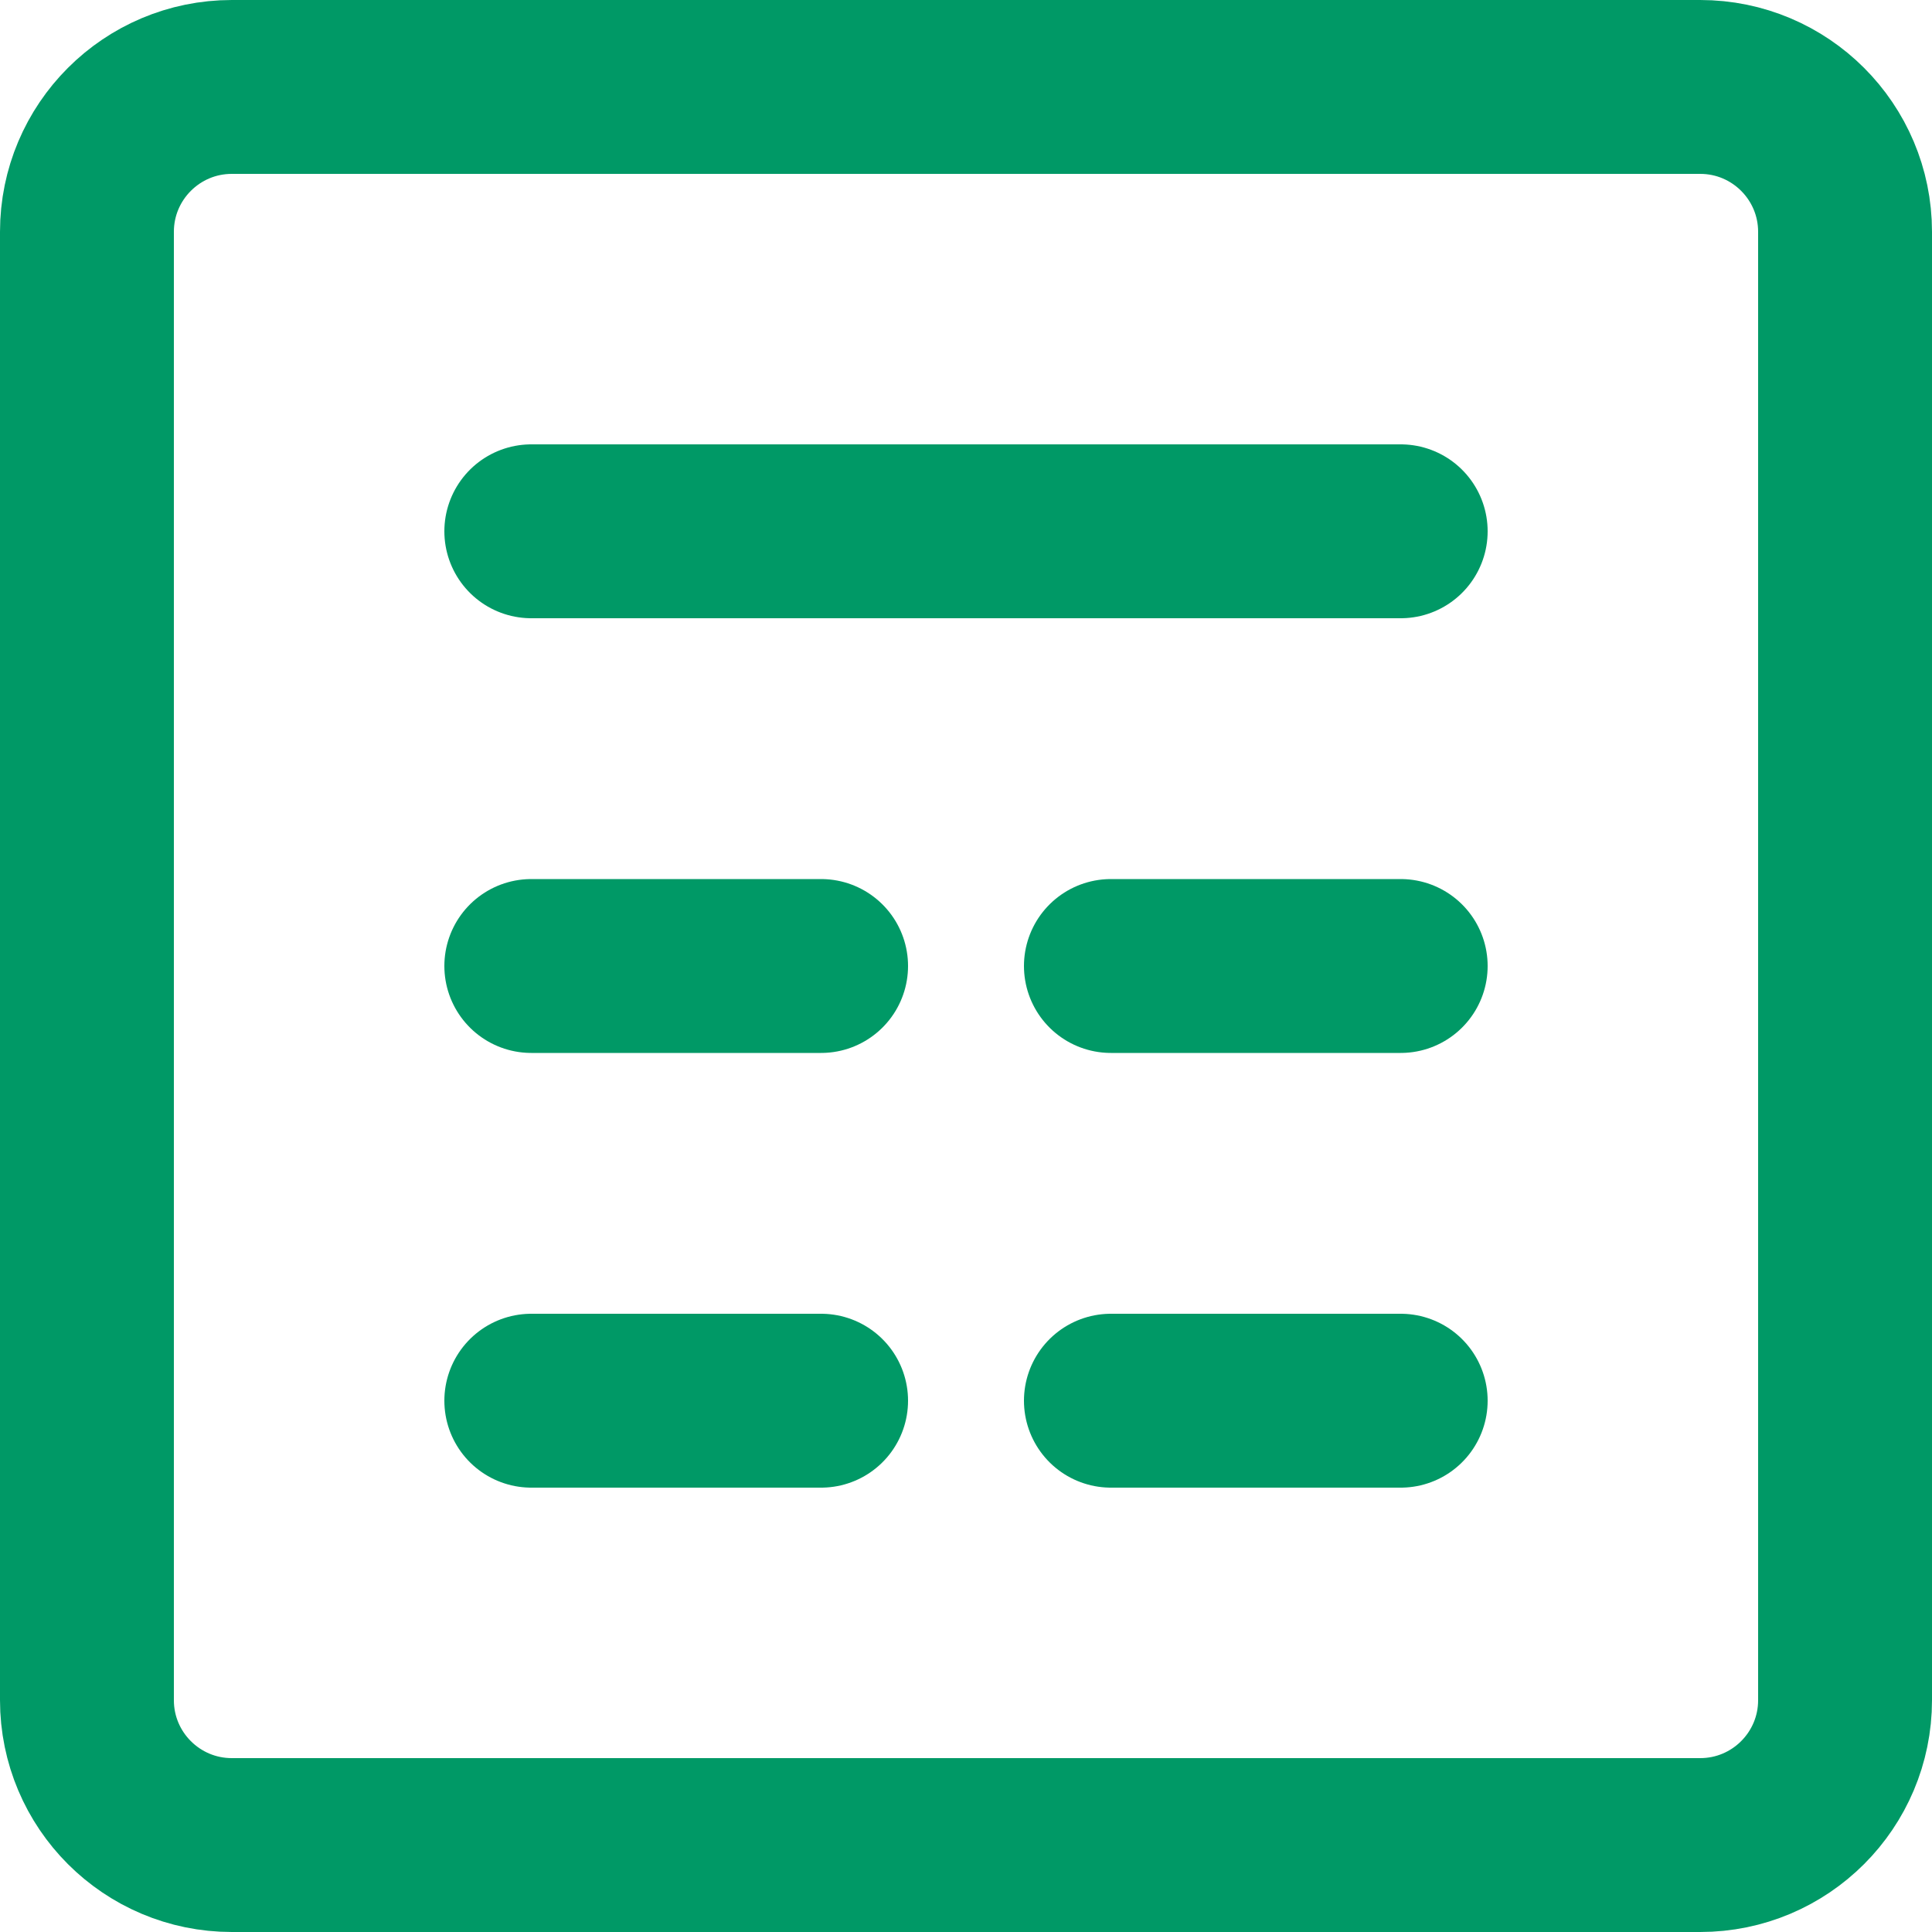 <svg width="400" height="400" viewBox="0 0 400 400" fill="none" xmlns="http://www.w3.org/2000/svg">
<path d="M48 18H352C368.569 18 382 31.431 382 48V352C382 368.569 368.569 382 352 382H48C31.431 382 18 368.569 18 352V48C18 31.431 31.431 18 48 18Z" stroke="#009966" stroke-width="36"/>
<path d="M110 110H290" stroke="#009966" stroke-width="36" stroke-linecap="round" stroke-linejoin="round"/>
<path d="M110 200H170" stroke="#009966" stroke-width="36" stroke-linecap="round" stroke-linejoin="round"/>
<path d="M230 200H290" stroke="#009966" stroke-width="36" stroke-linecap="round" stroke-linejoin="round"/>
<path d="M230 290H290" stroke="#009966" stroke-width="36" stroke-linecap="round" stroke-linejoin="round"/>
<path d="M110 290H170" stroke="#009966" stroke-width="36" stroke-linecap="round" stroke-linejoin="round"/>
</svg>
